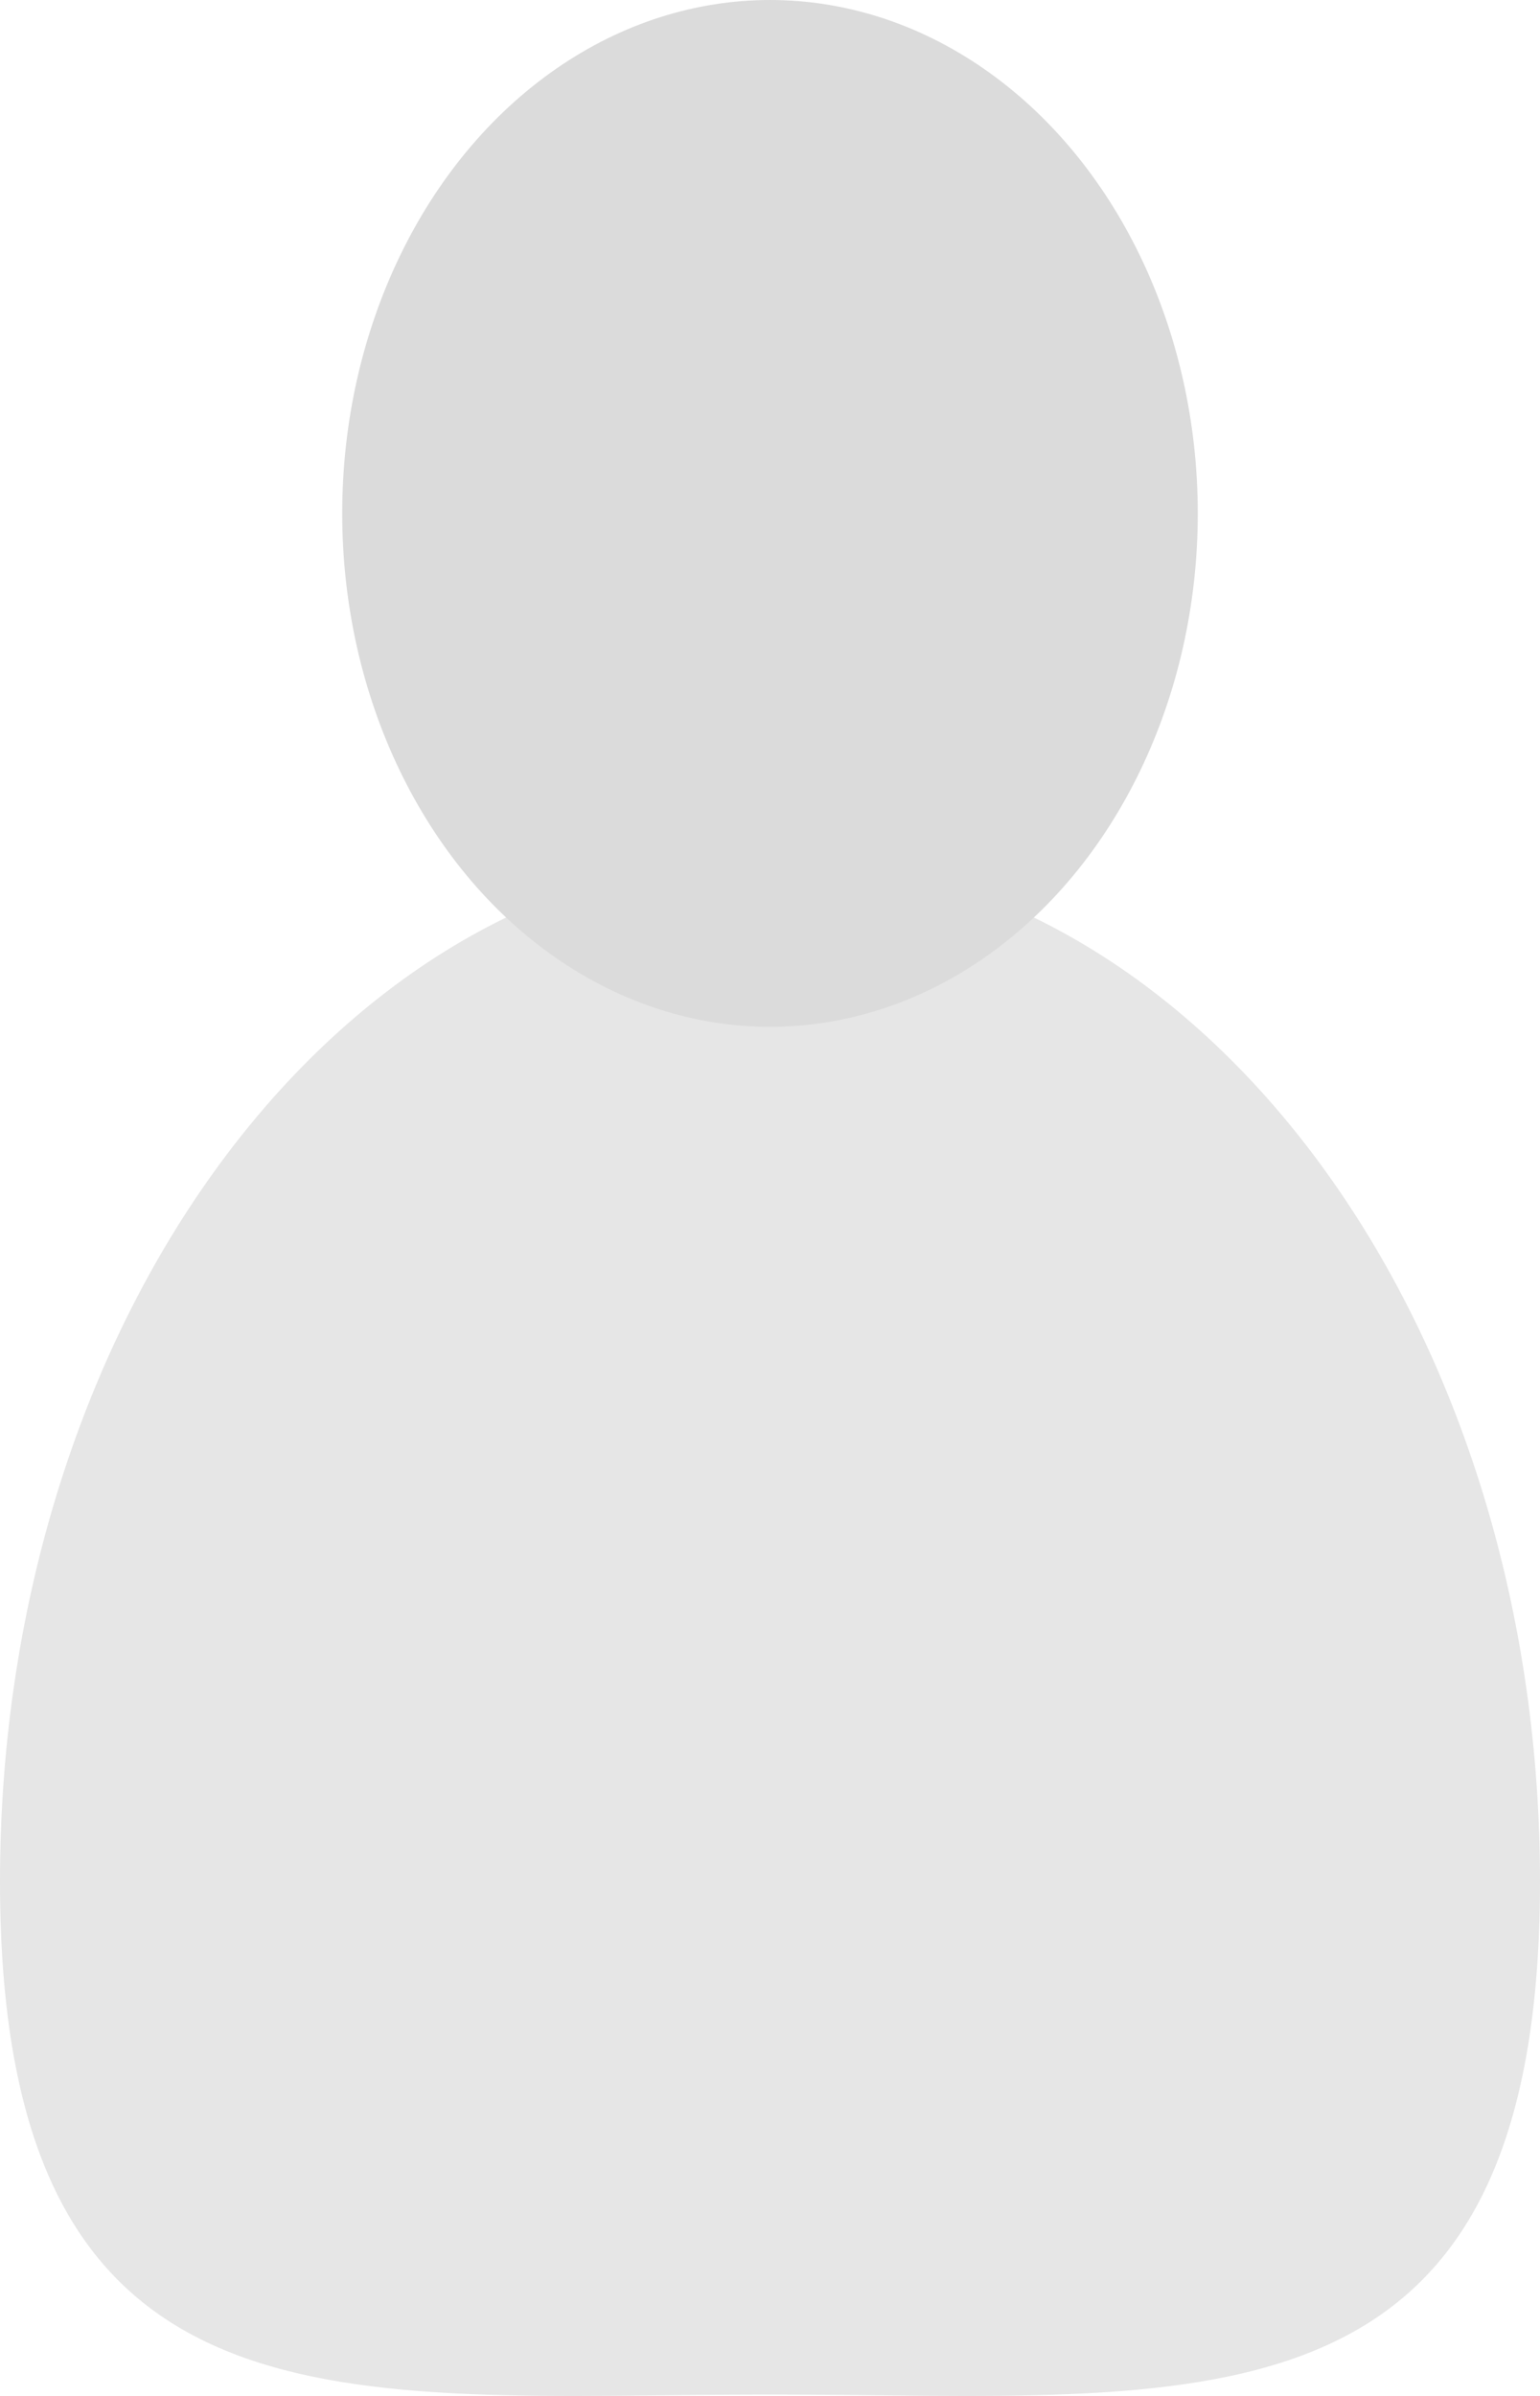 <?xml version="1.0" encoding="UTF-8"?>
<svg width="18px" height="28px" viewBox="0 0 18 28" version="1.1" xmlns="http://www.w3.org/2000/svg" xmlns:xlink="http://www.w3.org/1999/xlink">
    <!-- Generator: Sketch 43.2 (39069) - http://www.bohemiancoding.com/sketch -->
    <title>icon-view-person</title>
    <desc>Created with Sketch.</desc>
    <defs></defs>
    <g id="Page-1" stroke="none" stroke-width="1" fill="none" fill-rule="evenodd">
        <g id="ux-03-app" transform="translate(-1361, -413)">
            <g id="icon-view-person" transform="translate(1361, 413)">
                <path d="M9,27.984 C13.971,27.984 18,28.611 18,21.989 C18,15.368 13.971,10 9,10 C4.029,10 0,15.368 0,21.989 C0,28.611 4.029,27.984 9,27.984 Z" id="Oval-7-Copy" fill="#E6E6E6"></path>
                <ellipse id="Oval-7" fill="#DBDBDB" cx="9" cy="6" rx="5" ry="6"></ellipse>
            </g>
        </g>
    </g>
</svg>